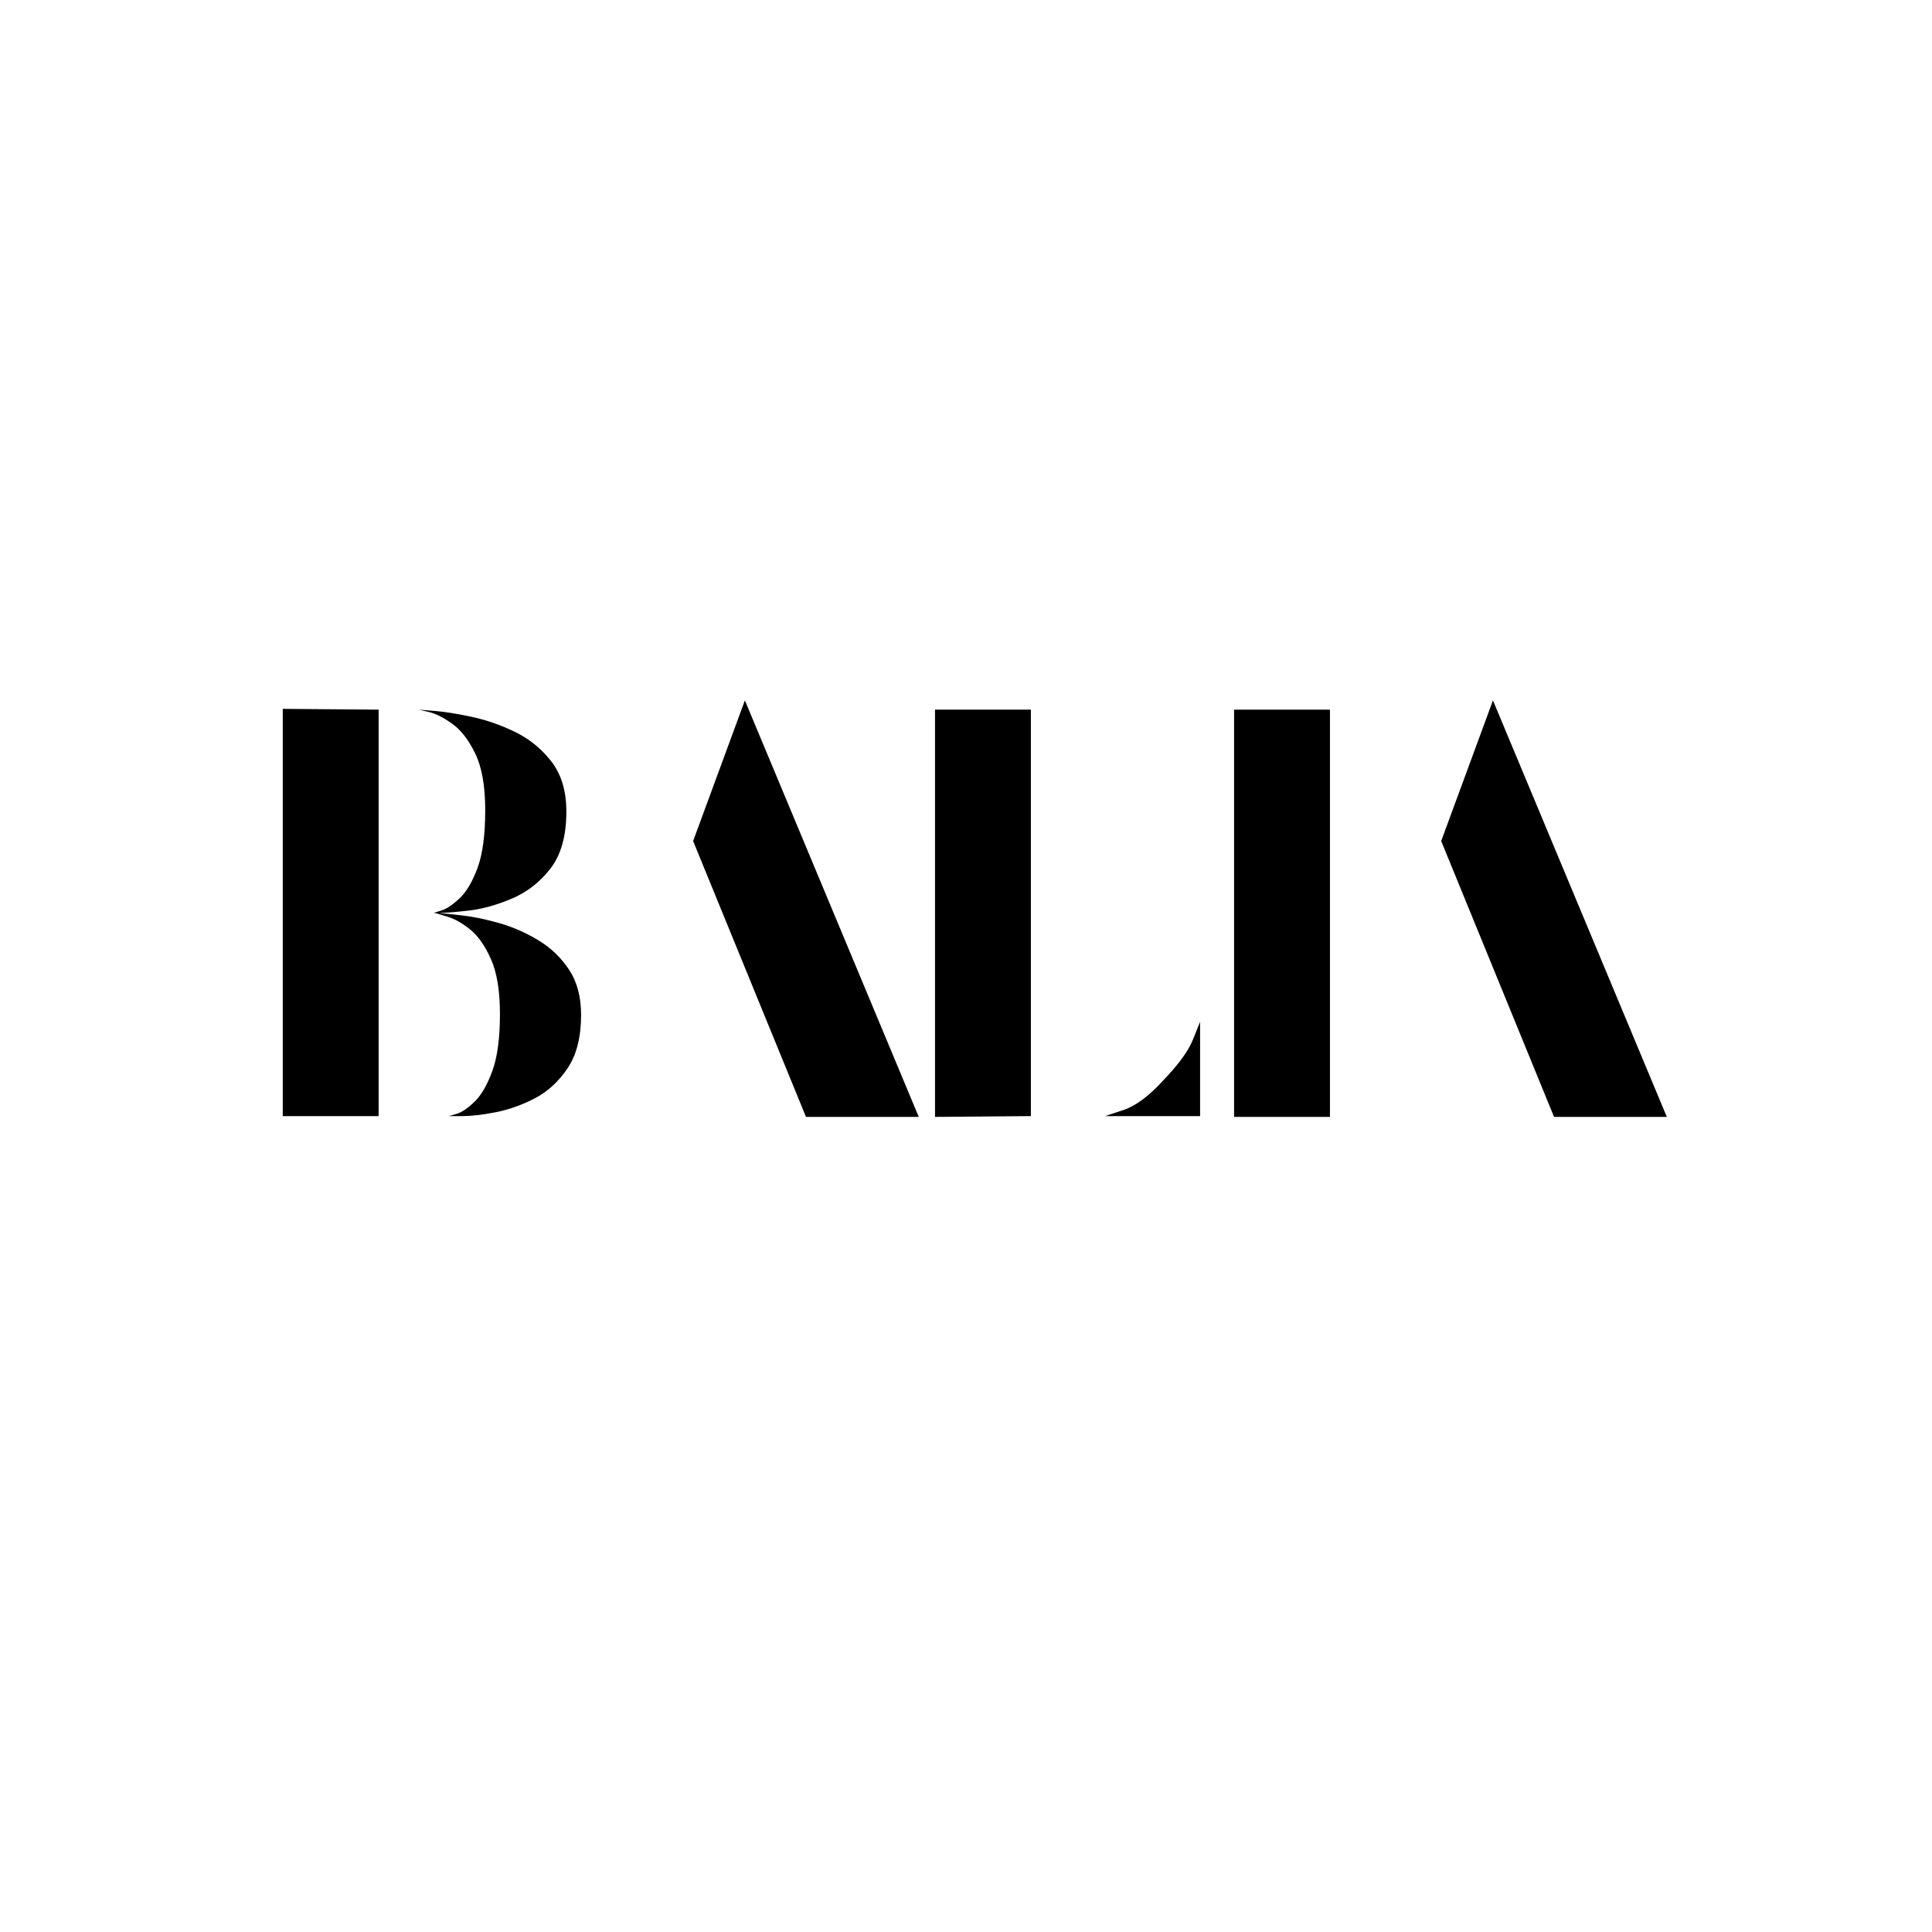<svg xmlns="http://www.w3.org/2000/svg" xmlns:xlink="http://www.w3.org/1999/xlink" width="500" zoomAndPan="magnify" viewBox="0 0 375 375" height="500" preserveAspectRatio="xMidYMid meet" version="1.0"><defs><g/></defs><g fill="#000000" fill-opacity="1"><g transform="translate(48.586, 216.791)"><g><path d="M 6.297 -0.156 L 6.297 -79.203 L 24.906 -79.047 L 24.906 -0.156 Z M 38.547 -0.156 C 38.547 -0.156 39.047 -0.301 40.047 -0.594 C 41.047 -0.895 42.195 -1.672 43.5 -2.922 C 44.801 -4.172 45.953 -6.145 46.953 -8.844 C 47.953 -11.551 48.453 -15.254 48.453 -19.953 C 48.453 -24.453 47.875 -28 46.719 -30.594 C 45.57 -33.195 44.223 -35.125 42.672 -36.375 C 41.117 -37.625 39.664 -38.445 38.312 -38.844 C 36.969 -39.25 36.145 -39.5 35.844 -39.594 L 35.547 -39.594 C 35.547 -39.594 36.047 -39.742 37.047 -40.047 C 38.047 -40.348 39.219 -41.125 40.562 -42.375 C 41.914 -43.625 43.094 -45.598 44.094 -48.297 C 45.094 -50.992 45.594 -54.742 45.594 -59.547 C 45.594 -64.242 44.941 -67.914 43.641 -70.562 C 42.348 -73.219 40.848 -75.145 39.141 -76.344 C 37.441 -77.551 35.941 -78.301 34.641 -78.594 C 33.348 -78.895 32.703 -79.047 32.703 -79.047 C 32.703 -79.047 33.676 -78.969 35.625 -78.812 C 37.57 -78.664 39.969 -78.289 42.812 -77.688 C 45.664 -77.094 48.492 -76.117 51.297 -74.766 C 54.098 -73.422 56.473 -71.5 58.422 -69 C 60.367 -66.5 61.344 -63.25 61.344 -59.25 C 61.344 -54.551 60.316 -50.875 58.266 -48.219 C 56.223 -45.57 53.723 -43.625 50.766 -42.375 C 47.816 -41.125 45.02 -40.348 42.375 -40.047 C 39.727 -39.742 37.801 -39.594 36.594 -39.594 C 37.594 -39.5 39.164 -39.328 41.312 -39.078 C 43.469 -38.828 45.844 -38.328 48.438 -37.578 C 51.039 -36.828 53.539 -35.723 55.938 -34.266 C 58.344 -32.816 60.32 -30.914 61.875 -28.562 C 63.426 -26.219 64.203 -23.297 64.203 -19.797 C 64.203 -15.492 63.328 -12.039 61.578 -9.438 C 59.828 -6.844 57.703 -4.895 55.203 -3.594 C 52.703 -2.301 50.176 -1.406 47.625 -0.906 C 45.07 -0.406 42.922 -0.156 41.172 -0.156 C 39.422 -0.156 38.547 -0.156 38.547 -0.156 Z M 38.547 -0.156 "/></g></g></g><g fill="#000000" fill-opacity="1"><g transform="translate(113.237, 216.791)"><g><path d="M 43.203 0 L 21.297 -53.547 L 31.344 -80.844 L 65.094 0 Z M 43.203 0 "/></g></g></g><g fill="#000000" fill-opacity="1"><g transform="translate(175.187, 216.791)"><g><path d="M 6.297 0 L 6.297 -79.047 L 24.906 -79.047 L 24.906 -0.156 Z M 39.297 -0.156 C 39.297 -0.156 40.492 -0.551 42.891 -1.344 C 45.297 -2.145 47.898 -4.098 50.703 -7.203 C 53.598 -10.203 55.492 -12.828 56.391 -15.078 C 57.297 -17.328 57.75 -18.453 57.75 -18.453 L 57.75 -0.156 Z M 39.297 -0.156 "/></g></g></g><g fill="#000000" fill-opacity="1"><g transform="translate(233.237, 216.791)"><g><path d="M 6.297 0 L 6.297 -79.047 L 24.906 -79.047 L 24.906 0 Z M 6.297 0 "/></g></g></g><g fill="#000000" fill-opacity="1"><g transform="translate(258.437, 216.791)"><g><path d="M 43.203 0 L 21.297 -53.547 L 31.344 -80.844 L 65.094 0 Z M 43.203 0 "/></g></g></g></svg>